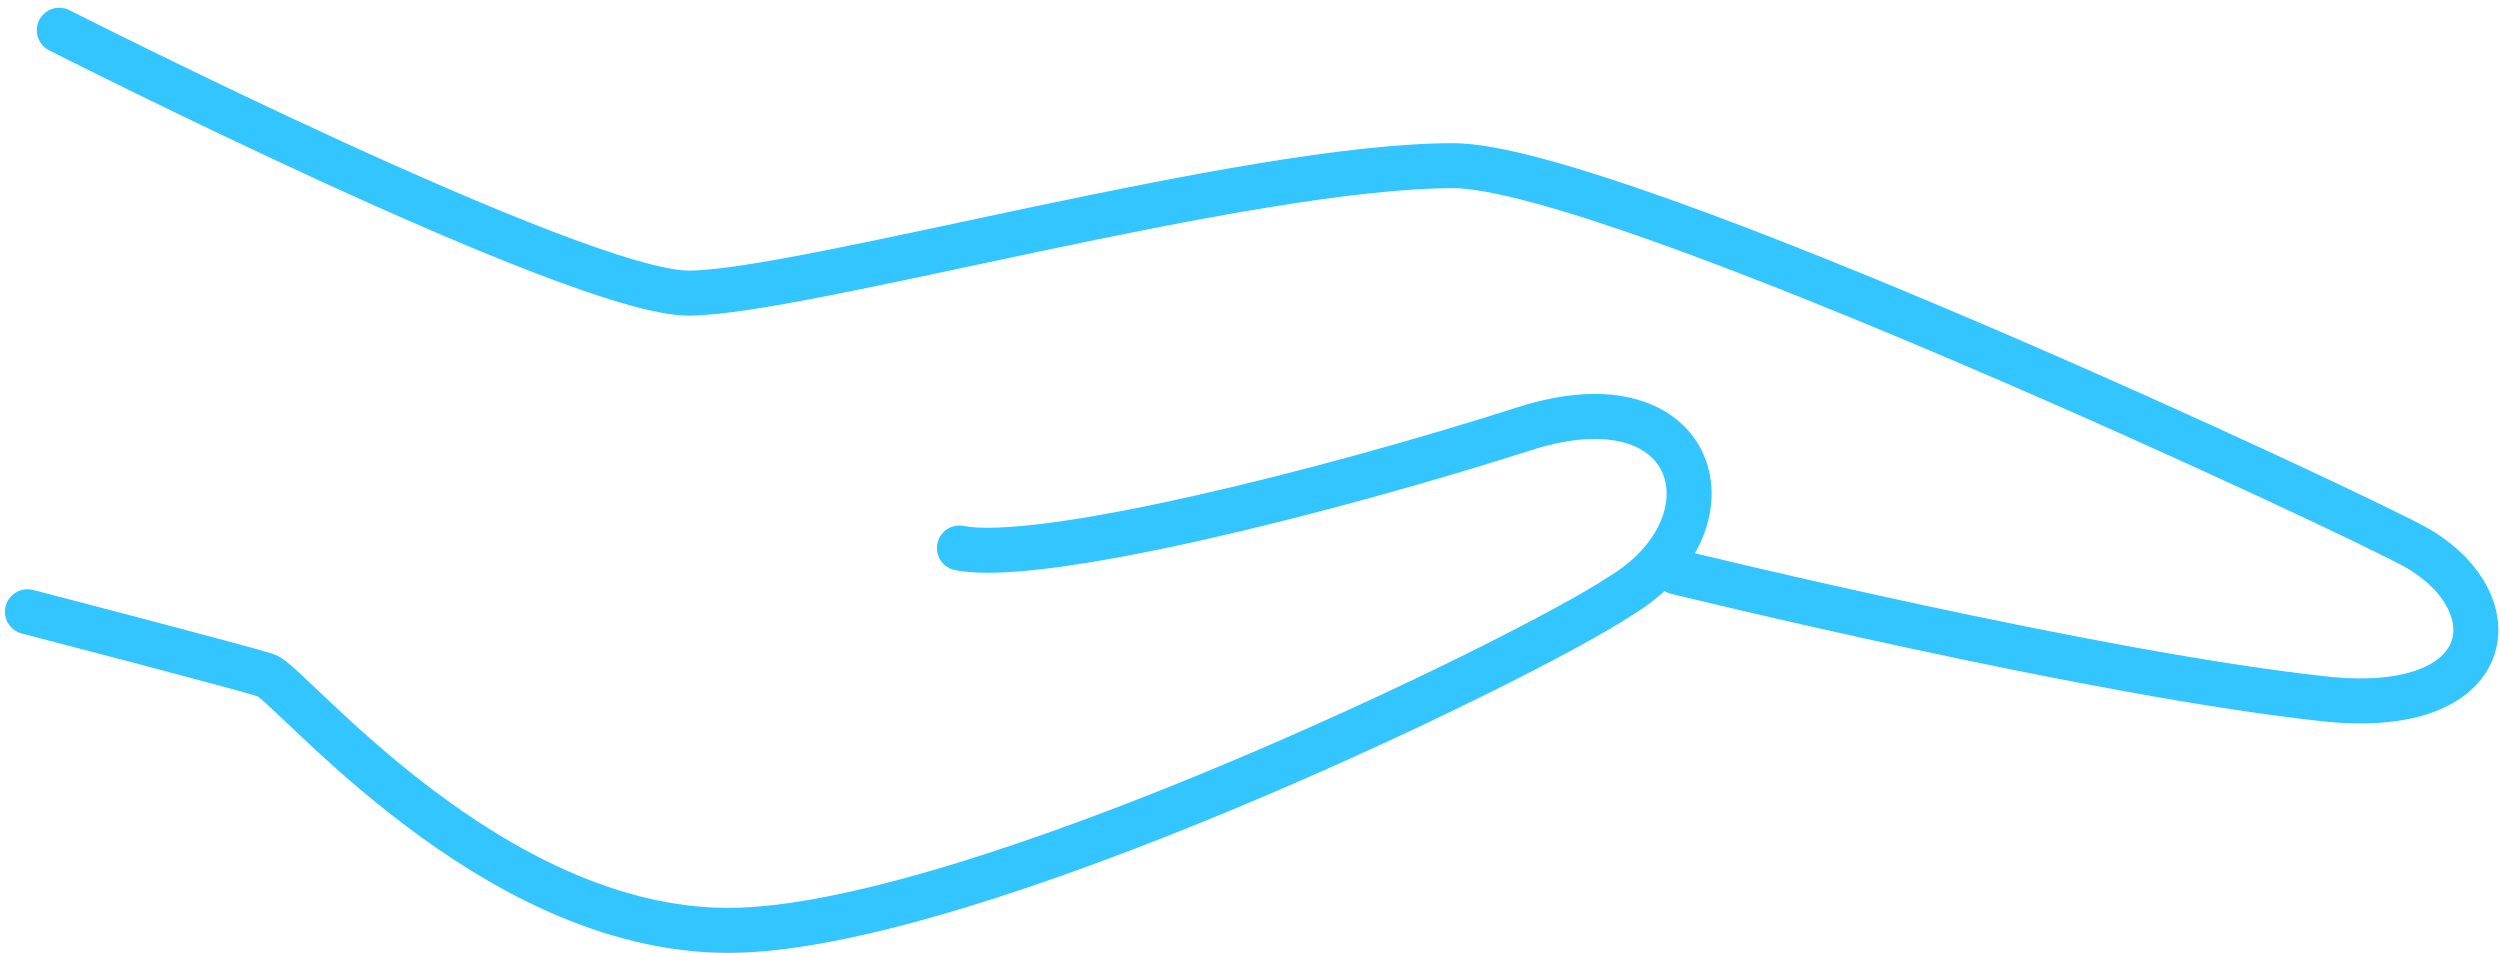 <svg xmlns="http://www.w3.org/2000/svg" width="111.094" height="42.344" viewBox="0 0 111.094 42.344">
    <g id="Gruppe_4735" data-name="Gruppe 4735" transform="translate(110.019 1.344) rotate(90)">
        <path id="Pfad_2855" data-name="Pfad 2855"
              d="M.5,107.948S12.181,84.939,12.181,79.983,6.518,55.2,6.518,46c0-7.08,15.575-40.354,16.991-42.832,2.478-4.248,7.434-3.54,6.726,3.894C29.173,17.329,24.571,36.09,24.571,36.09"
              transform="translate(-0.5 -0.564)" fill="none" stroke="#33c5ff" stroke-linecap="round"
              stroke-miterlimit="10" stroke-width="2"/>
        <path id="Pfad_2856" data-name="Pfad 2856"
              d="M14.027,84.281s2.478-9.558,2.832-10.619S28.186,63.75,28.186,53.131s-12.035-35.4-14.867-39.646c-3.186-5.31-9.912-3.54-7.434,4.248,2.832,8.85,6.018,21.593,5.31,25.133"
              transform="translate(11.814 24.519)" fill="none" stroke="#33c5ff" stroke-linecap="round"
              stroke-miterlimit="10" stroke-width="2"/>
    </g>
</svg>
